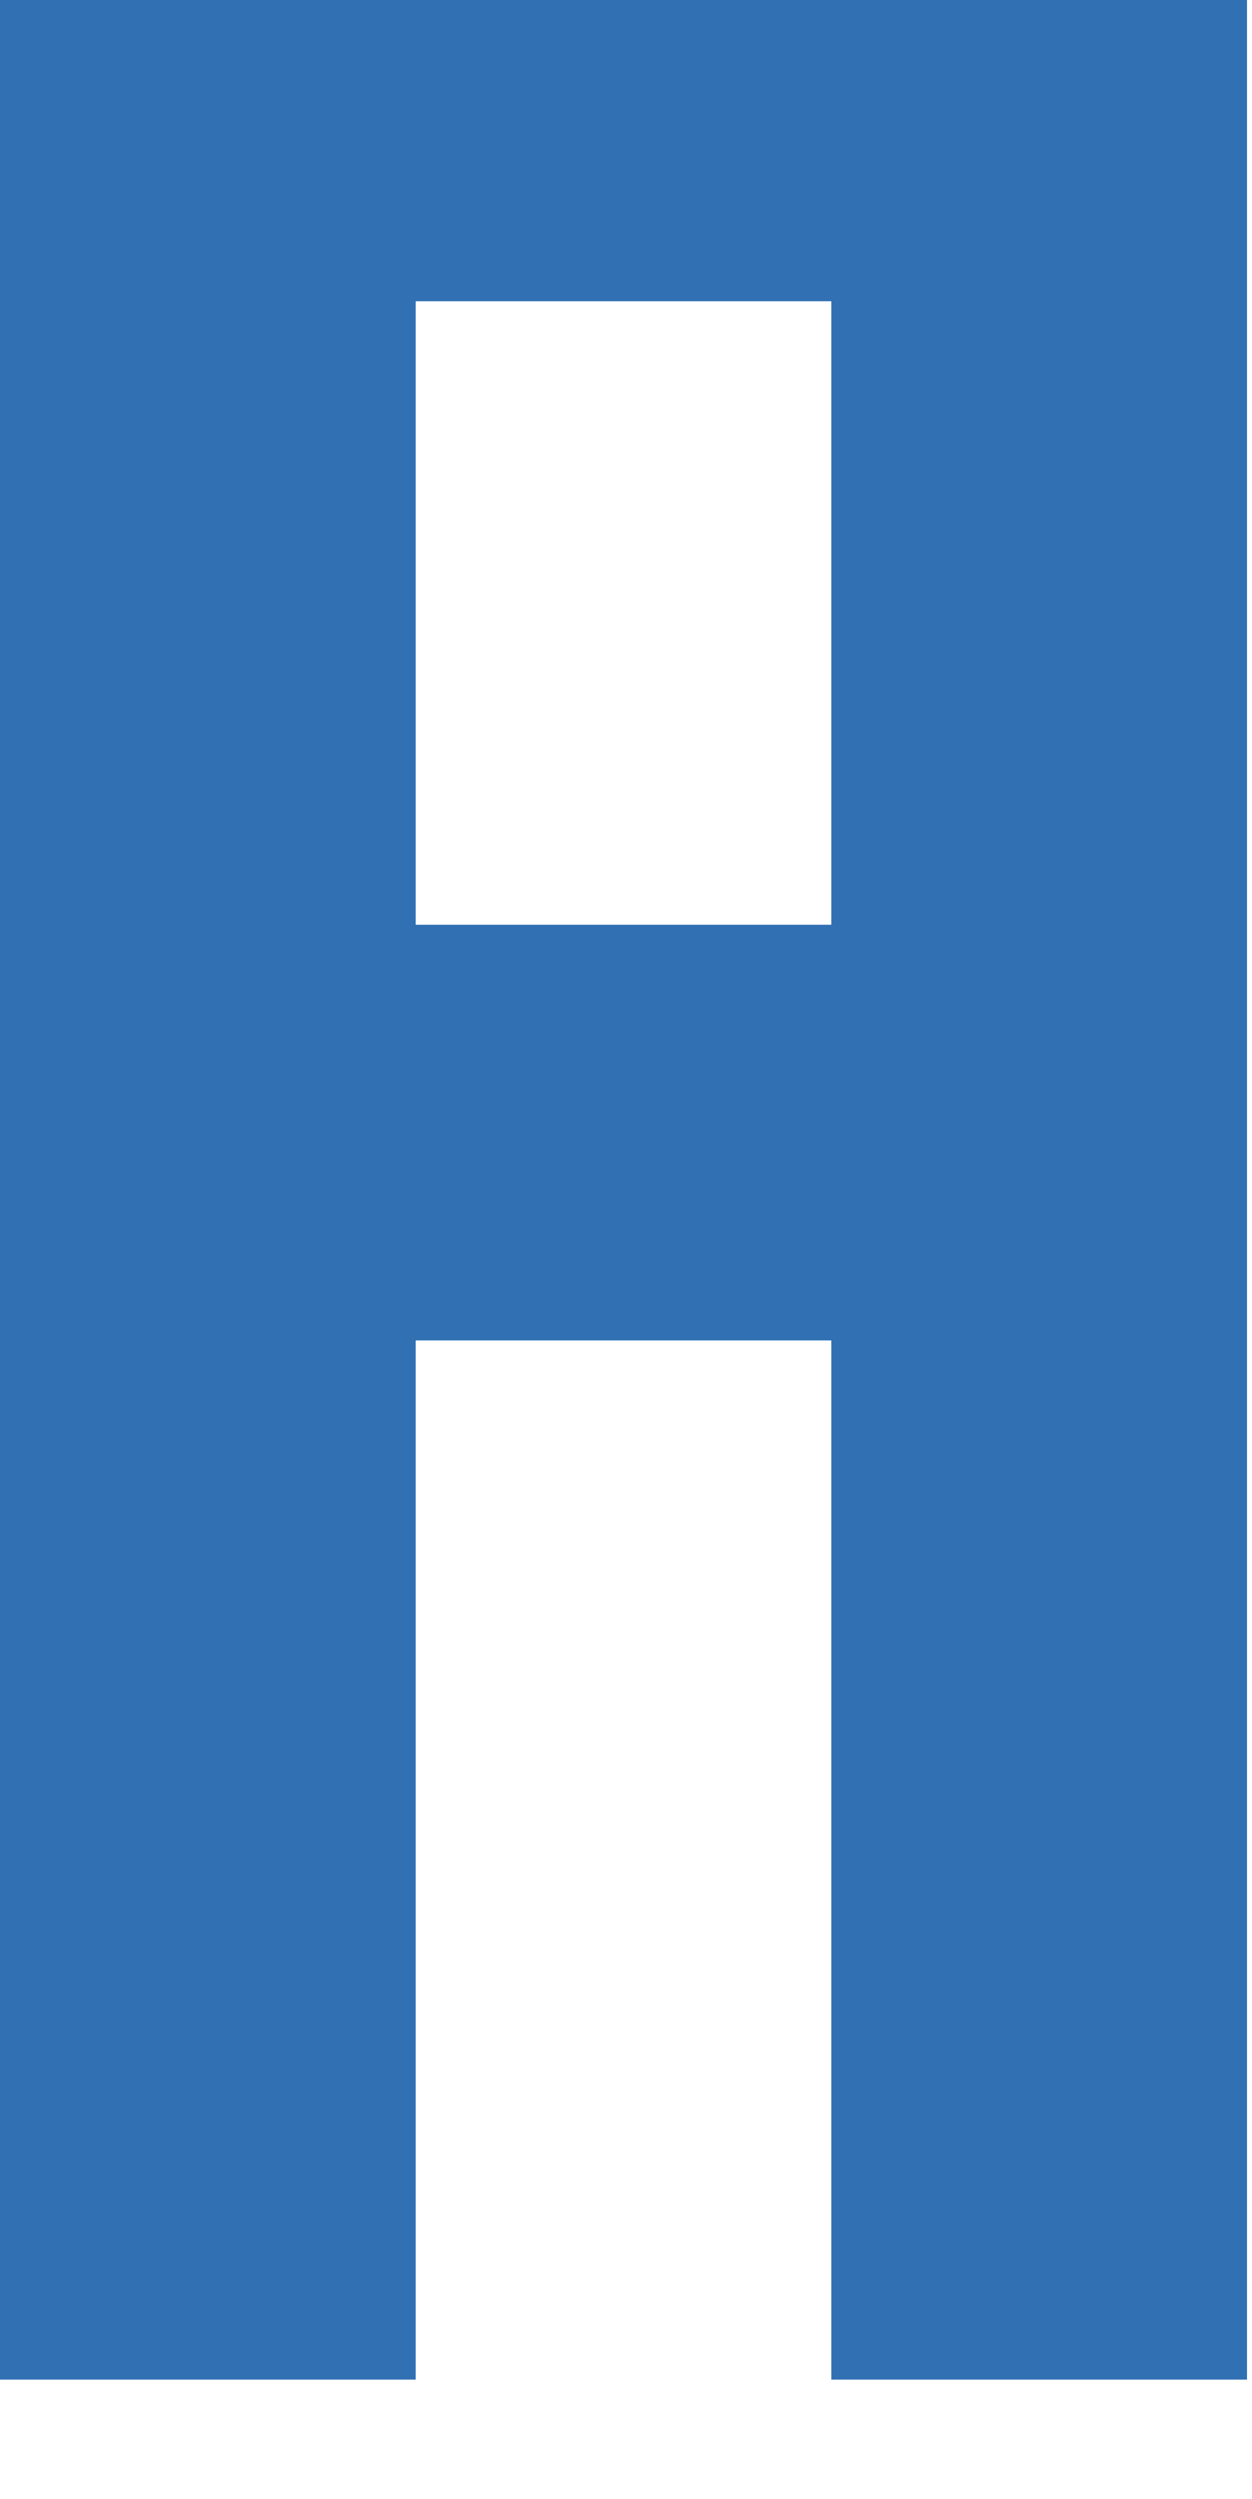 <?xml version="1.0" encoding="UTF-8" standalone="no"?><!DOCTYPE svg PUBLIC "-//W3C//DTD SVG 1.1//EN"
        "http://www.w3.org/Graphics/SVG/1.1/DTD/svg11.dtd">
<svg width="100%" height="100%" viewBox="0 0 251 501" version="1.1" xmlns="http://www.w3.org/2000/svg"
     xml:space="preserve"
     style="fill-rule:evenodd;clip-rule:evenodd;stroke-linejoin:round;stroke-miterlimit:2;"><g id="Ebene1"><rect x="0" y="-22.938" width="83.333" height="500" style="fill:#3070b3;"/><path
        d="M41.667,-22.938l0,83.333l166.666,0l0,-83.333l-166.666,0Z" style="fill:#3070b3;"/><path
        d="M17.708,185.395l0,83.333l208.854,0l0,-83.333l-208.854,0Z" style="fill:#3070b3;"/><rect x="166.667"
                                                                                                  y="-22.938"
                                                                                                  width="83.333"
                                                                                                  height="500"
                                                                                                  style="fill:#3070b3;"/></g></svg>